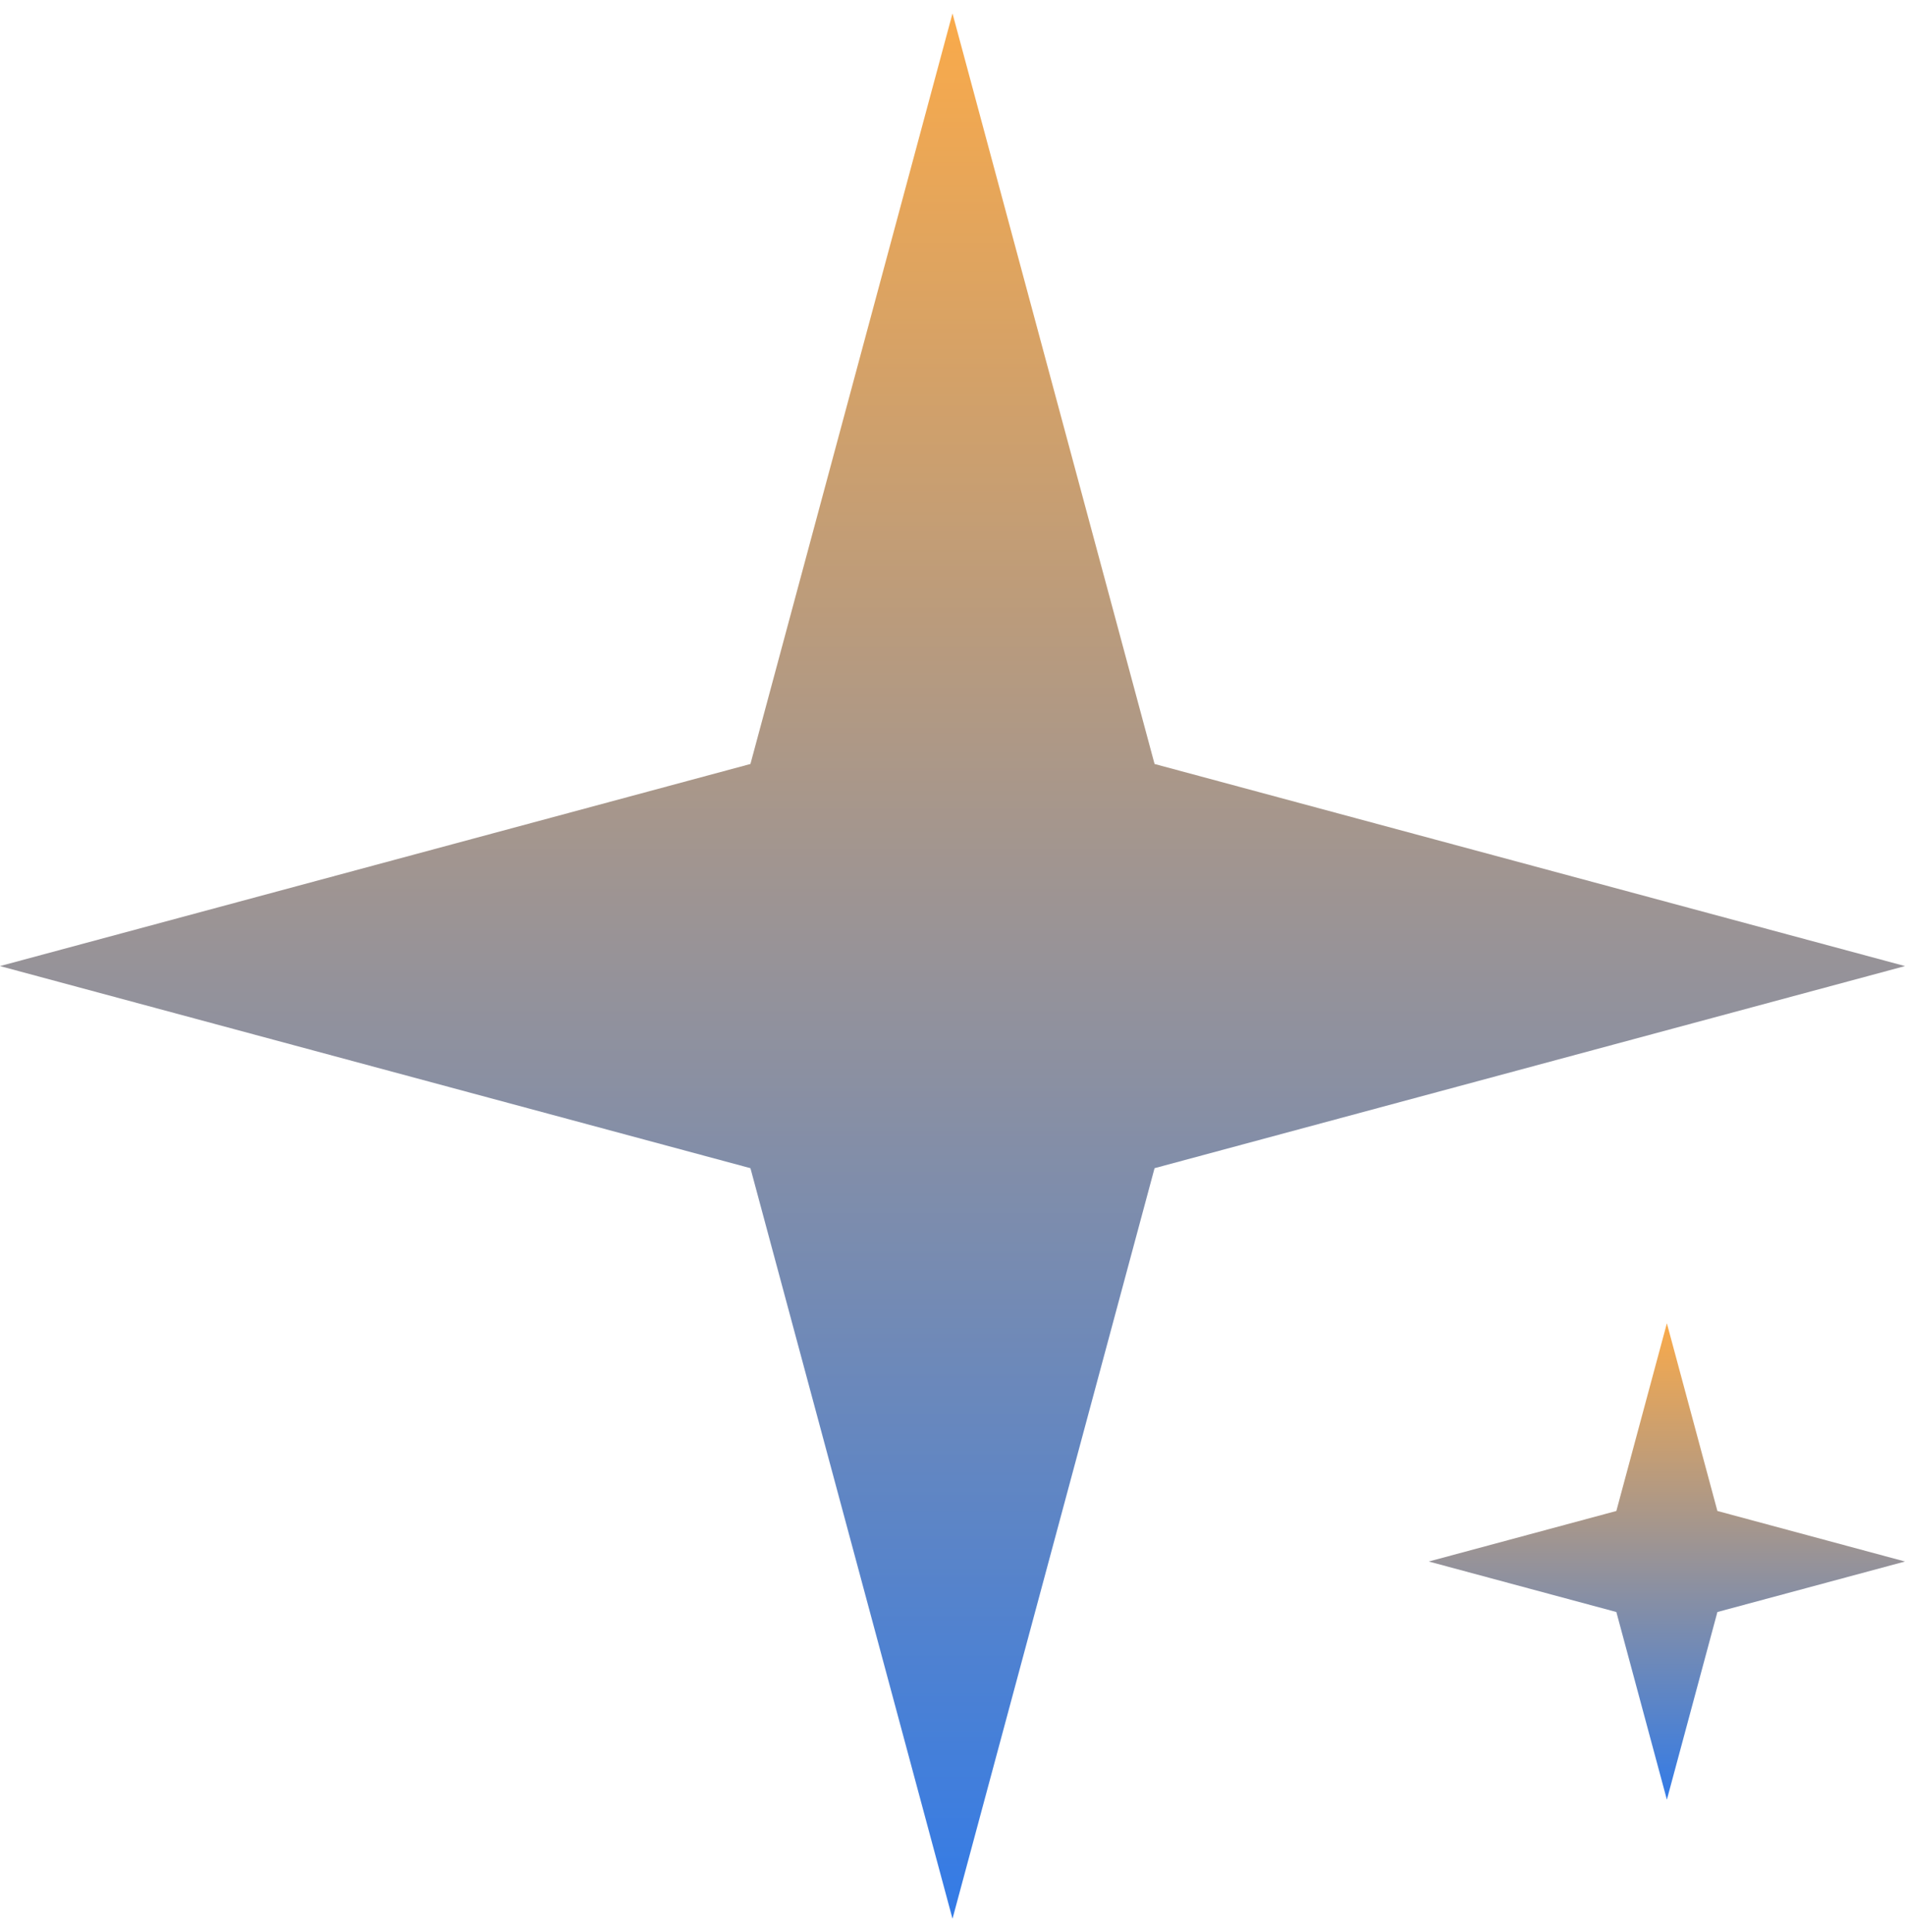 <svg width="71" height="72" viewBox="0 0 71 72" fill="none" xmlns="http://www.w3.org/2000/svg">
<path d="M35.5 0.5L43.031 28.469L71 36L43.031 43.531L35.5 71.5L27.969 43.531L0 36L27.969 28.469L35.5 0.5Z" fill="url(#paint0_linear_1511_480)"/>
<path d="M62.125 49.312L64.008 56.305L71 58.188L64.008 60.07L62.125 67.062L60.242 60.07L53.25 58.188L60.242 56.305L62.125 49.312Z" fill="url(#paint1_linear_1511_480)"/>
<defs>
<linearGradient id="paint0_linear_1511_480" x1="35.5" y1="0.5" x2="35.5" y2="71.5" gradientUnits="userSpaceOnUse">
<stop stop-color="#F8951D" stop-opacity="0.8"/>
<stop offset="1" stop-color="#005AE1" stop-opacity="0.8"/>
</linearGradient>
<linearGradient id="paint1_linear_1511_480" x1="62.125" y1="49.312" x2="62.125" y2="67.062" gradientUnits="userSpaceOnUse">
<stop stop-color="#F8951D" stop-opacity="0.8"/>
<stop offset="1" stop-color="#005AE1" stop-opacity="0.8"/>
</linearGradient>
</defs>
</svg>
